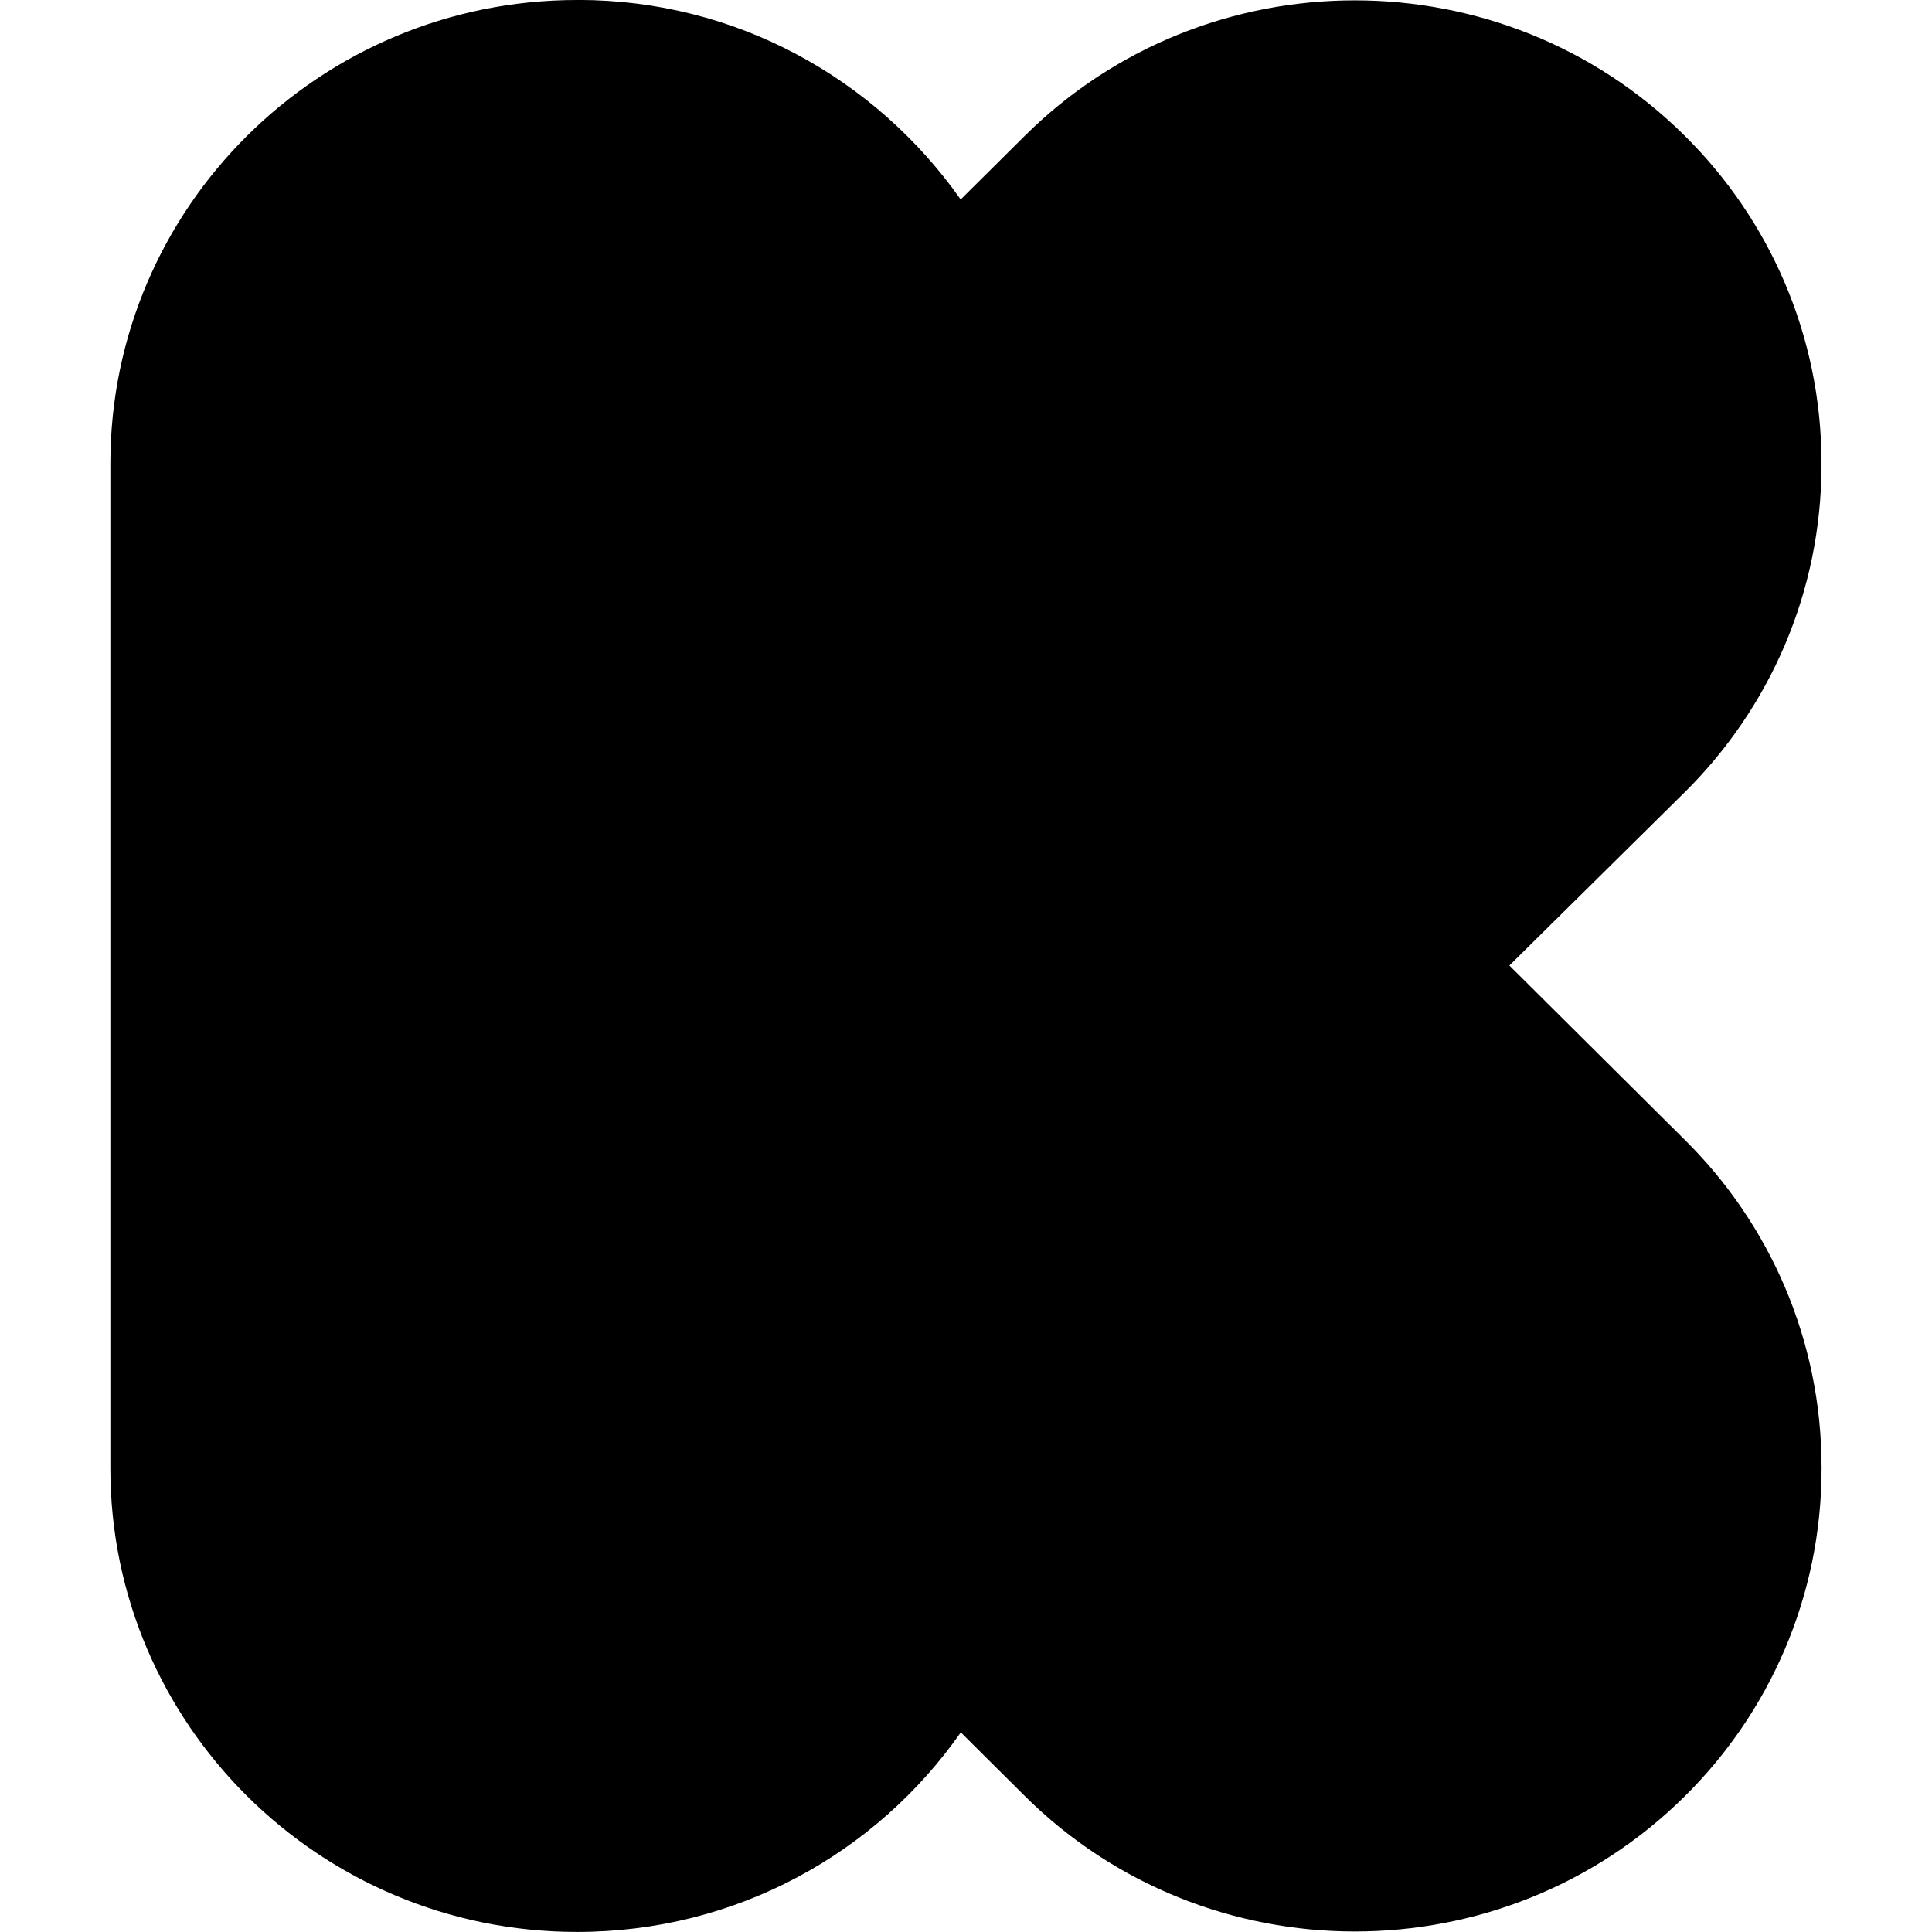 <!-- Generated by IcoMoon.io -->
<svg version="1.1" xmlns="http://www.w3.org/2000/svg" width="32" height="32" viewBox="0 0 32 32">
<title>kickstarter</title>
<path d="M9.557 0c-4.267 0-7.729 3.439-7.729 7.677v16.645c0 4.237 3.463 7.677 7.729 7.677 2.641 0 4.955-1.304 6.357-3.305l1.059 1.053c3.013 2.993 7.924 2.993 10.937 0 1.397-1.384 2.261-3.302 2.261-5.422 0-0.004 0-0.008 0-0.011v0.001c0-0.003 0-0.006 0-0.009 0-2.12-0.865-4.039-2.261-5.422l-0.001-0.001-2.909-2.891 2.909-2.875c1.397-1.384 2.261-3.302 2.261-5.423 0-0.003 0-0.007 0-0.010v0.001c0-0.003 0-0.006 0-0.010 0-2.12-0.865-4.039-2.261-5.422l-0.001-0.001c-3.013-2.995-7.923-2.995-10.937 0l-1.059 1.052c-1.415-2.009-3.725-3.305-6.338-3.305-0.007 0-0.014 0-0.020 0h0.001z"></path>
</svg>

